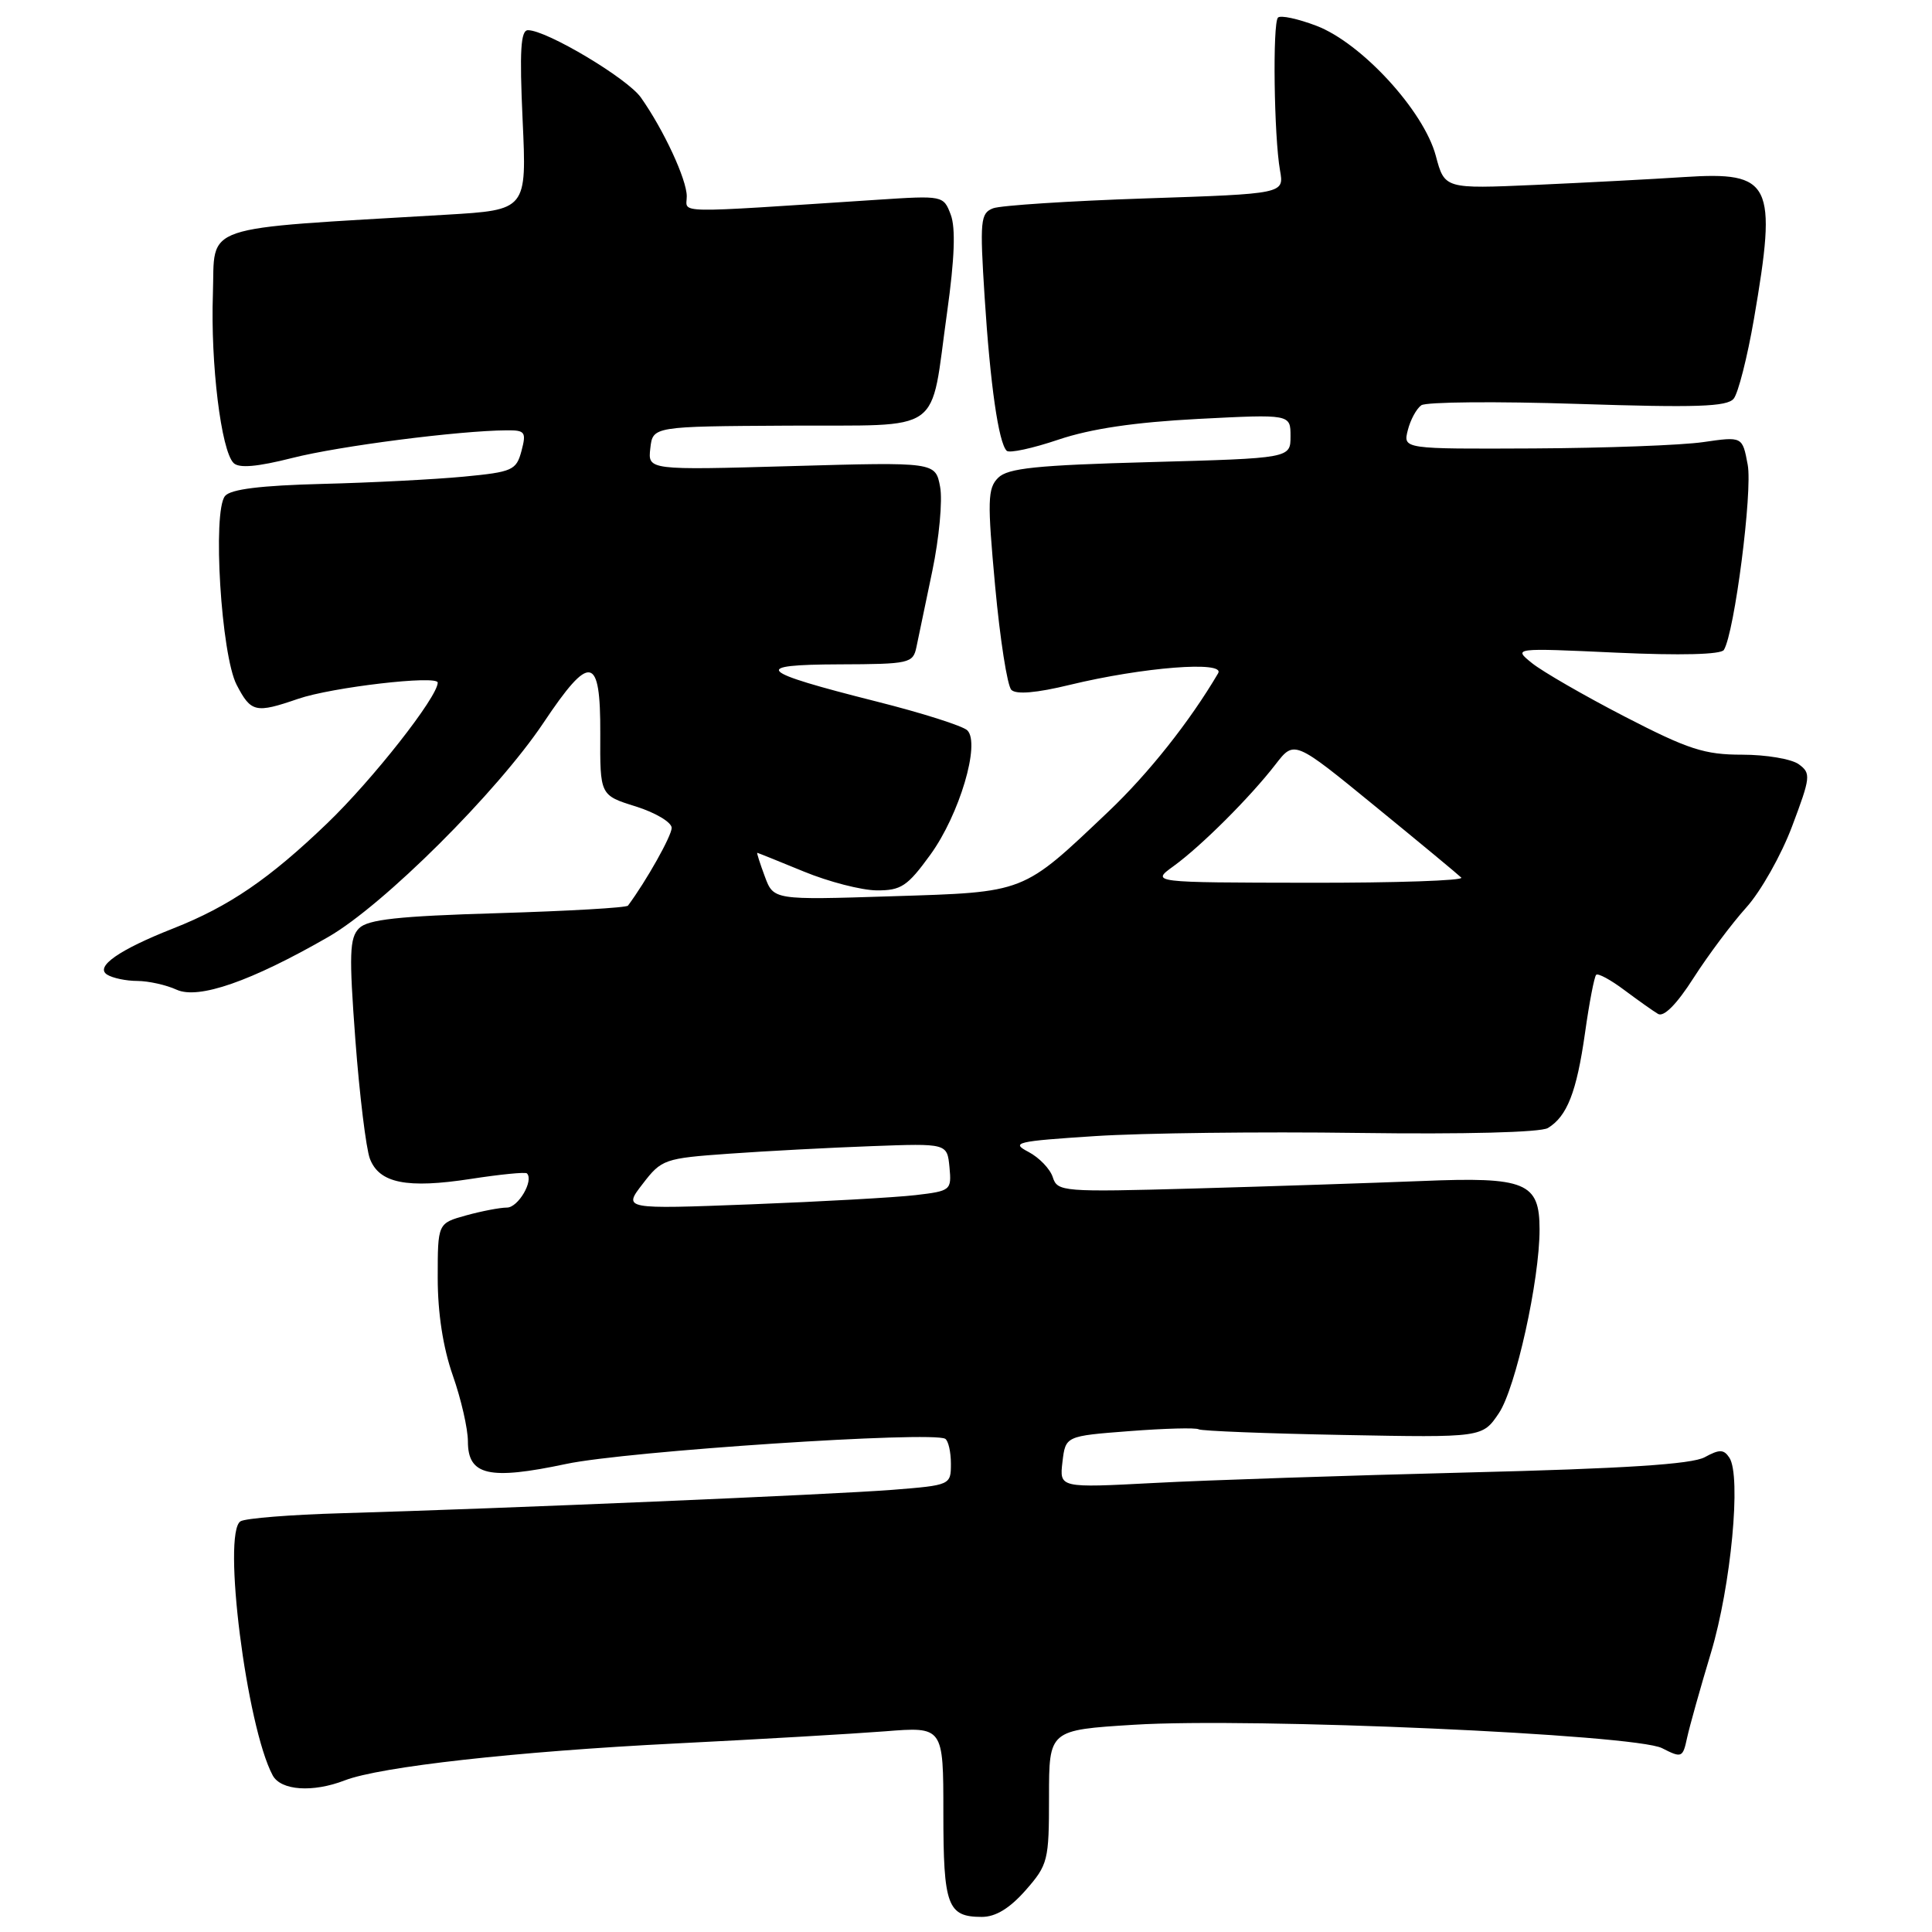 <?xml version="1.0" encoding="UTF-8" standalone="no"?>
<!DOCTYPE svg PUBLIC "-//W3C//DTD SVG 1.1//EN" "http://www.w3.org/Graphics/SVG/1.1/DTD/svg11.dtd" >
<svg xmlns="http://www.w3.org/2000/svg" xmlns:xlink="http://www.w3.org/1999/xlink" version="1.1" viewBox="0 0 256 256">
 <g >
 <path fill="currentColor"
d=" M 135.90 250.47 C 138.87 247.08 139.00 246.55 139.00 238.09 C 139.00 229.24 139.00 229.24 150.25 228.54 C 165.87 227.56 216.65 229.81 220.23 231.64 C 222.84 232.97 222.98 232.92 223.55 230.26 C 223.88 228.74 225.30 223.68 226.71 219.00 C 229.37 210.16 230.75 195.56 229.15 193.15 C 228.41 192.03 227.84 192.02 225.88 193.09 C 224.18 194.02 215.22 194.60 194.50 195.11 C 178.55 195.51 159.85 196.13 152.94 196.50 C 140.38 197.16 140.38 197.16 140.78 193.72 C 141.19 190.28 141.19 190.28 149.67 189.63 C 154.34 189.27 158.46 189.16 158.83 189.39 C 159.20 189.61 167.81 189.95 177.96 190.14 C 196.43 190.49 196.43 190.49 198.61 187.25 C 200.83 183.96 204.01 169.61 204.00 162.90 C 204.00 156.68 202.17 155.92 188.42 156.49 C 181.86 156.75 168.32 157.20 158.31 157.48 C 140.79 157.97 140.11 157.91 139.50 155.99 C 139.15 154.89 137.70 153.38 136.27 152.63 C 133.90 151.39 134.65 151.22 145.09 150.54 C 151.37 150.13 167.07 149.94 180.00 150.12 C 194.06 150.31 204.14 150.05 205.10 149.47 C 207.65 147.93 208.91 144.70 210.02 136.89 C 210.58 132.89 211.25 129.42 211.50 129.17 C 211.74 128.92 213.42 129.83 215.22 131.18 C 217.03 132.53 219.04 133.96 219.70 134.35 C 220.46 134.80 222.18 133.07 224.40 129.59 C 226.33 126.58 229.47 122.38 231.38 120.26 C 233.30 118.14 236.04 113.29 237.47 109.47 C 239.92 102.96 239.98 102.46 238.35 101.27 C 237.40 100.57 234.02 100.00 230.84 100.00 C 225.86 100.00 223.72 99.31 215.28 94.95 C 209.90 92.17 204.38 88.98 203.00 87.87 C 200.50 85.85 200.50 85.85 214.16 86.48 C 222.68 86.87 228.05 86.73 228.42 86.12 C 229.83 83.85 232.24 65.09 231.58 61.58 C 230.88 57.83 230.88 57.83 225.69 58.58 C 222.83 59.00 212.72 59.37 203.21 59.42 C 185.91 59.50 185.91 59.50 186.54 57.01 C 186.88 55.64 187.69 54.15 188.33 53.70 C 188.97 53.25 198.30 53.17 209.06 53.52 C 224.73 54.03 228.84 53.90 229.72 52.83 C 230.32 52.10 231.53 47.34 232.41 42.25 C 235.51 24.21 234.77 22.71 223.16 23.46 C 218.95 23.74 210.08 24.20 203.46 24.50 C 191.42 25.03 191.42 25.03 190.25 20.64 C 188.66 14.68 180.41 5.70 174.44 3.42 C 171.97 2.48 169.68 1.99 169.34 2.33 C 168.61 3.06 168.81 18.11 169.61 22.59 C 170.16 25.68 170.16 25.68 151.79 26.29 C 141.68 26.63 132.59 27.22 131.59 27.60 C 129.91 28.25 129.82 29.21 130.47 39.40 C 131.21 50.97 132.31 58.64 133.39 59.73 C 133.74 60.08 136.83 59.41 140.26 58.25 C 144.54 56.81 150.34 55.95 158.75 55.51 C 171.00 54.88 171.00 54.88 171.00 57.80 C 171.00 60.72 171.00 60.72 152.42 61.23 C 137.31 61.64 133.54 62.03 132.26 63.31 C 130.86 64.71 130.82 66.34 131.86 77.66 C 132.51 84.69 133.47 90.87 134.01 91.41 C 134.65 92.05 137.35 91.82 141.74 90.75 C 151.44 88.40 162.39 87.54 161.41 89.21 C 157.66 95.59 152.18 102.50 146.87 107.54 C 135.38 118.44 136.01 118.20 118.16 118.76 C 102.50 119.26 102.50 119.26 101.34 116.13 C 100.70 114.41 100.25 113.00 100.34 113.00 C 100.43 113.01 103.20 114.12 106.50 115.48 C 109.80 116.84 114.15 117.96 116.16 117.98 C 119.40 118.00 120.24 117.44 123.28 113.25 C 127.12 107.96 129.93 98.53 128.18 96.78 C 127.59 96.19 122.17 94.47 116.13 92.95 C 100.32 88.96 99.43 88.07 111.23 88.03 C 120.51 88.00 120.98 87.89 121.43 85.75 C 121.68 84.51 122.63 79.97 123.54 75.64 C 124.44 71.32 124.91 66.31 124.57 64.51 C 123.95 61.22 123.95 61.22 104.89 61.76 C 85.84 62.30 85.84 62.30 86.17 59.40 C 86.50 56.50 86.50 56.50 104.42 56.40 C 125.38 56.28 123.18 57.84 125.50 41.35 C 126.49 34.27 126.64 30.20 125.98 28.45 C 125.02 25.91 124.95 25.90 116.25 26.47 C 88.66 28.27 91.00 28.32 91.00 26.01 C 91.00 23.79 87.95 17.21 84.92 12.92 C 83.13 10.38 72.43 4.00 69.96 4.00 C 68.99 4.00 68.83 6.72 69.25 15.91 C 69.80 27.82 69.80 27.82 59.15 28.45 C 25.89 30.43 28.53 29.53 28.21 38.97 C 27.89 48.18 29.30 59.70 30.95 61.35 C 31.67 62.07 34.08 61.86 38.74 60.68 C 44.96 59.10 60.81 57.06 67.16 57.02 C 69.58 57.00 69.76 57.25 69.10 59.75 C 68.41 62.32 67.92 62.54 61.43 63.16 C 57.62 63.52 49.19 63.96 42.70 64.12 C 34.55 64.33 30.56 64.82 29.82 65.72 C 28.13 67.76 29.30 86.79 31.36 90.75 C 33.26 94.40 33.86 94.54 39.50 92.60 C 43.97 91.06 58.00 89.43 58.00 90.45 C 58.00 92.34 49.37 103.32 43.36 109.09 C 35.68 116.47 30.36 120.10 22.96 123.02 C 15.77 125.85 12.55 128.10 14.19 129.14 C 14.91 129.60 16.72 129.98 18.20 129.98 C 19.69 129.99 22.03 130.51 23.40 131.14 C 26.30 132.46 33.25 130.04 43.50 124.15 C 50.81 119.95 65.88 104.94 72.01 95.78 C 78.20 86.51 79.58 86.77 79.54 97.19 C 79.50 105.38 79.50 105.38 84.25 106.86 C 86.86 107.68 89.00 108.96 89.00 109.70 C 89.00 110.75 85.65 116.72 83.21 120.00 C 83.01 120.28 75.24 120.72 65.95 121.00 C 52.77 121.39 48.74 121.83 47.58 123.00 C 46.31 124.28 46.24 126.43 47.09 137.81 C 47.64 145.13 48.51 152.20 49.01 153.53 C 50.25 156.79 53.91 157.52 62.40 156.21 C 66.28 155.61 69.62 155.28 69.82 155.48 C 70.76 156.42 68.67 160.00 67.18 160.01 C 66.26 160.01 63.81 160.48 61.75 161.05 C 58.00 162.09 58.00 162.09 58.00 169.33 C 58.00 174.01 58.71 178.58 60.00 182.26 C 61.10 185.39 62.00 189.32 62.00 191.00 C 62.00 195.51 64.79 196.15 75.02 193.98 C 83.02 192.28 123.54 189.60 125.25 190.65 C 125.66 190.91 126.00 192.39 126.00 193.95 C 126.00 196.77 125.95 196.80 118.25 197.41 C 110.22 198.04 66.68 199.89 45.27 200.51 C 38.54 200.70 32.51 201.18 31.87 201.58 C 29.42 203.10 32.66 228.77 36.13 235.24 C 37.21 237.26 41.44 237.55 45.68 235.91 C 50.39 234.09 68.40 232.08 89.50 231.02 C 100.50 230.47 112.99 229.74 117.25 229.41 C 125.00 228.79 125.00 228.79 125.00 240.20 C 125.00 252.53 125.54 254.00 130.10 254.00 C 131.93 254.00 133.78 252.87 135.90 250.47 Z  M 85.16 156.87 C 87.66 153.61 88.03 153.48 96.62 152.87 C 101.51 152.52 110.00 152.07 115.50 151.87 C 125.50 151.50 125.50 151.50 125.81 154.65 C 126.10 157.72 125.99 157.81 121.31 158.36 C 118.66 158.67 108.86 159.22 99.53 159.58 C 82.56 160.23 82.56 160.23 85.16 156.87 Z  M 155.50 114.77 C 159.16 112.12 165.66 105.63 169.02 101.28 C 171.50 98.07 171.50 98.07 182.21 106.83 C 188.10 111.64 193.24 115.90 193.63 116.29 C 194.01 116.68 184.92 116.99 173.42 116.97 C 152.50 116.94 152.50 116.94 155.50 114.77 Z "/>
</g>
</svg>